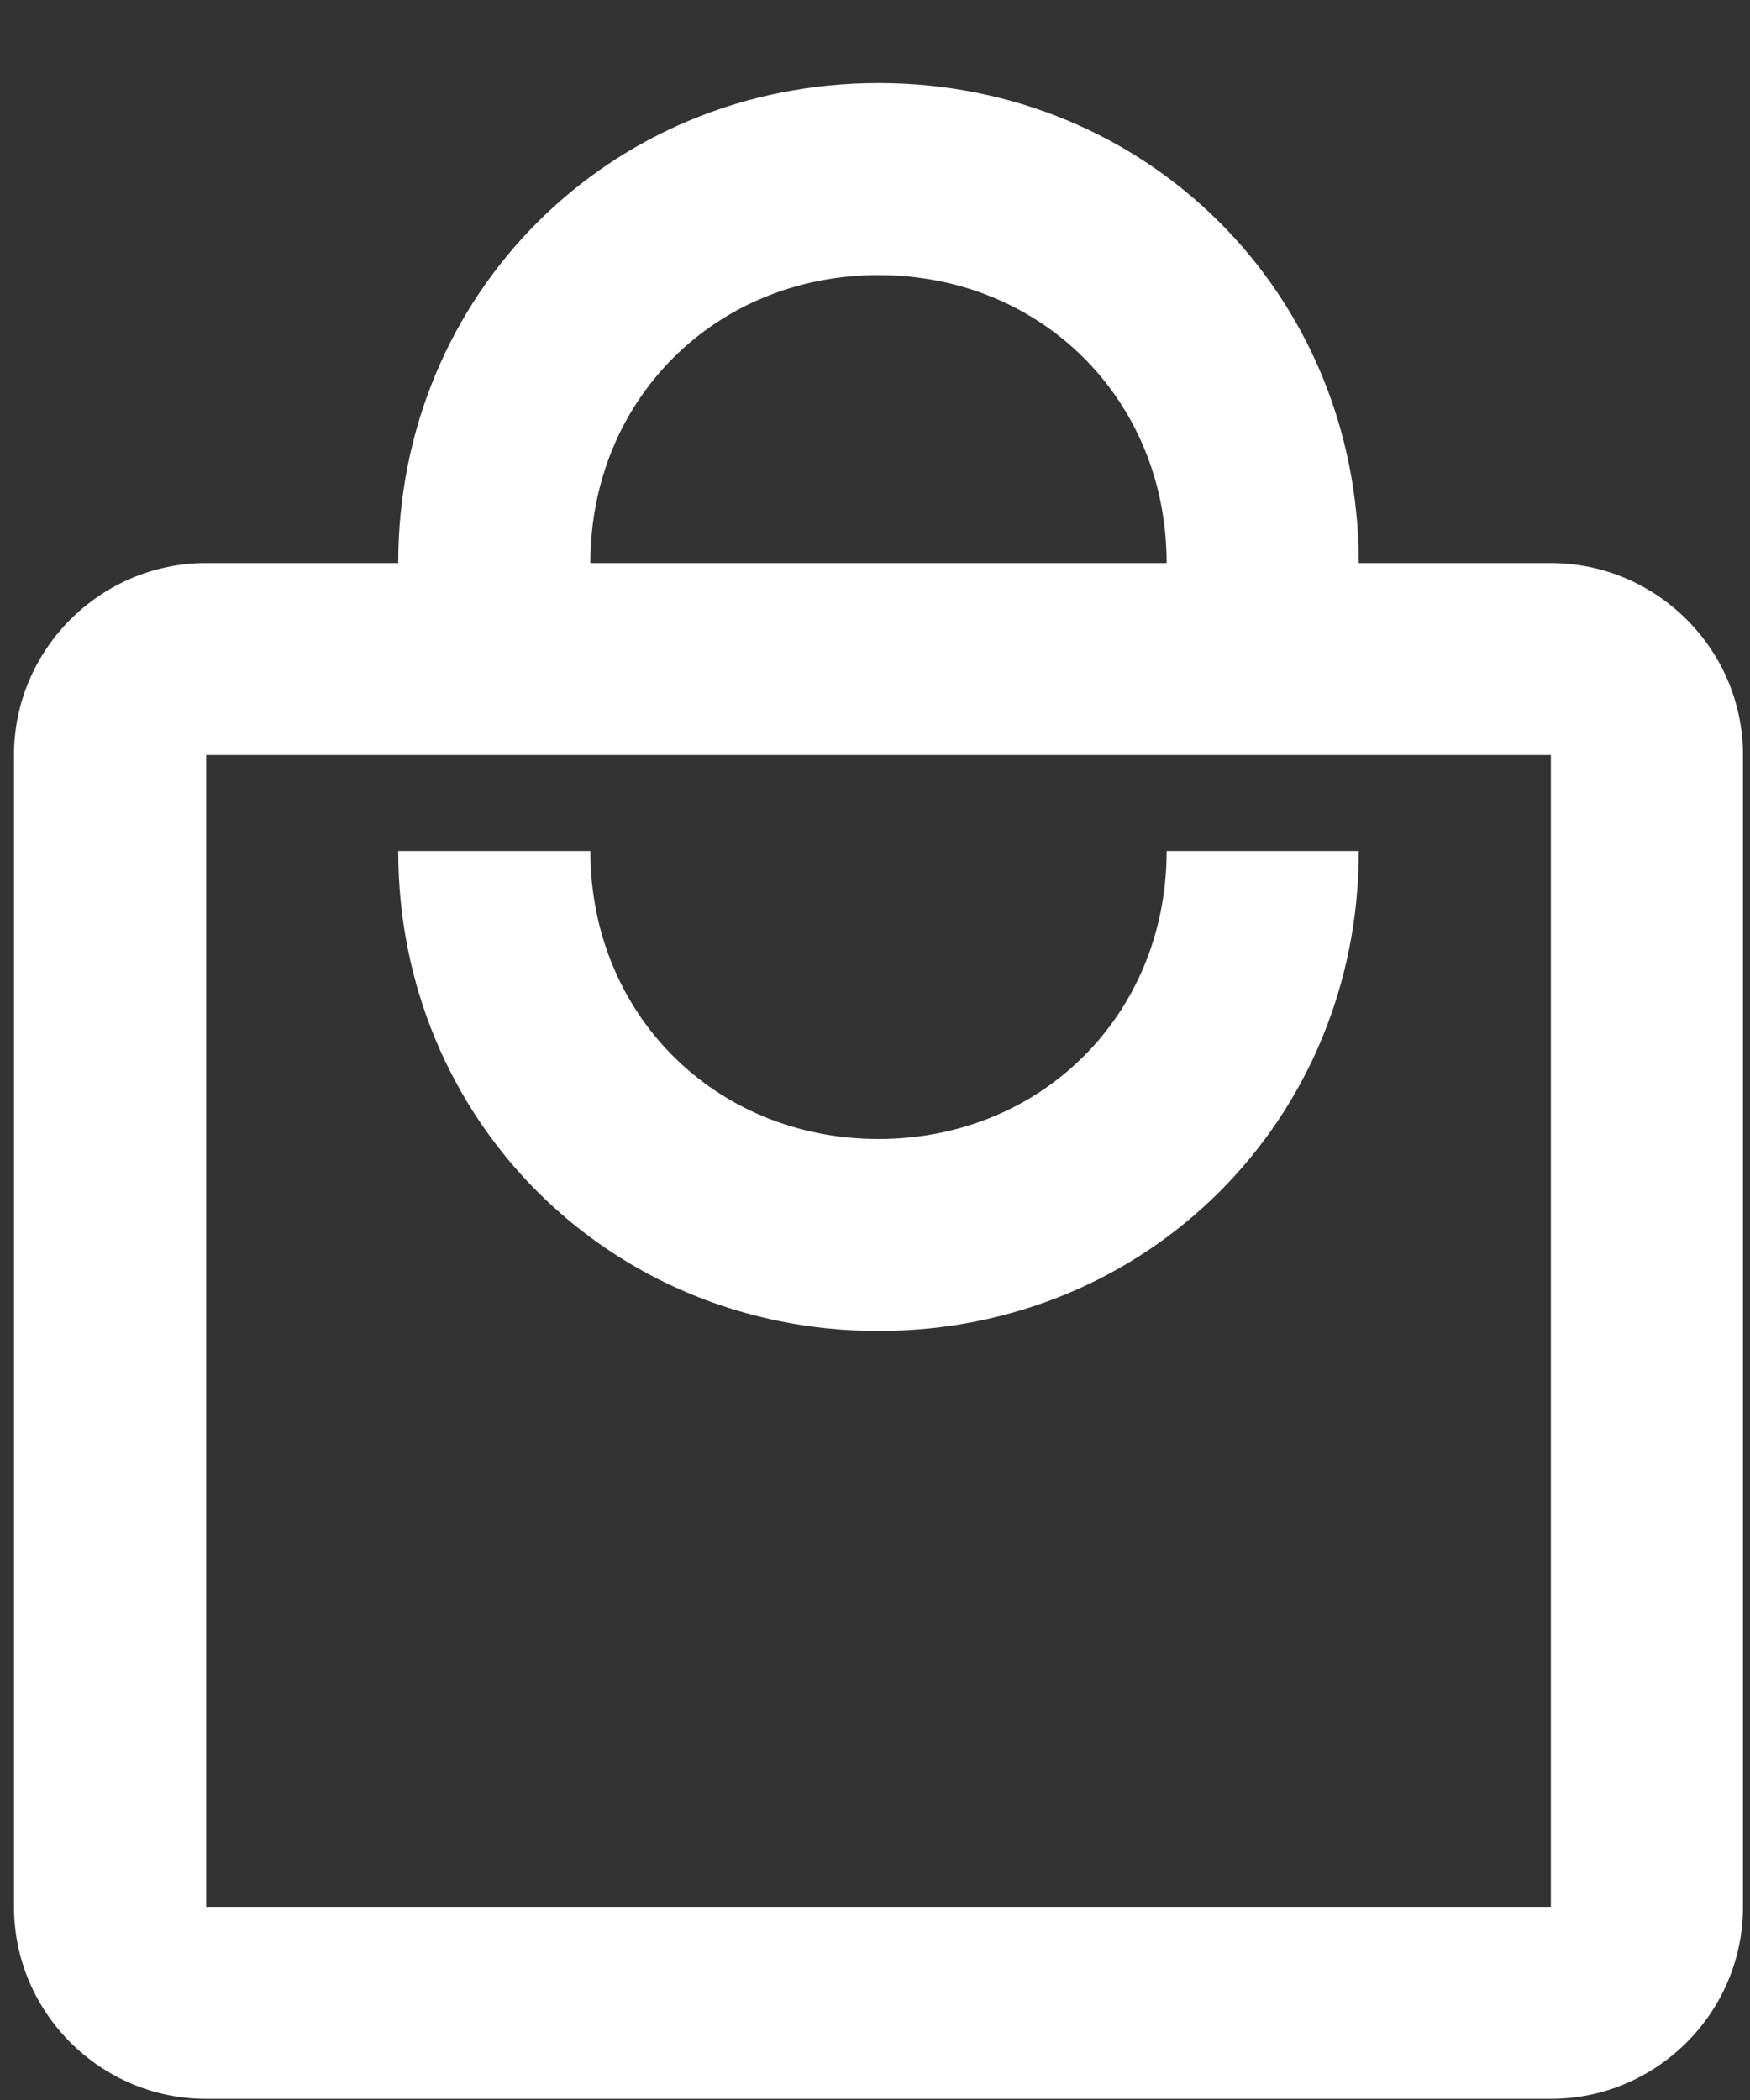 <svg width="20" height="24" viewBox="0 0 20 24" fill="none" xmlns="http://www.w3.org/2000/svg">
<rect x="0" y="0" width="20" height="24" fill="#333333" stroke="none"/>
<path d="M17.724 6.435H15.529C15.529 3.363 13.114 0.949 10.04 0.949C6.966 0.949 4.551 3.363 4.551 6.435H2.356C1.148 6.435 0.16 7.422 0.16 8.629V21.793C0.16 23 1.148 23.987 2.356 23.987H17.724C18.932 23.987 19.92 23 19.92 21.793V8.629C19.92 7.422 18.932 6.435 17.724 6.435ZM10.04 3.144C11.906 3.144 13.333 4.57 13.333 6.435H6.747C6.747 4.57 8.174 3.144 10.04 3.144ZM17.724 21.793H2.356V8.629H17.724V21.793ZM10.04 13.017C8.174 13.017 6.747 11.591 6.747 9.726H4.551C4.551 12.797 6.966 15.211 10.04 15.211C13.114 15.211 15.529 12.797 15.529 9.726H13.333C13.333 11.591 11.906 13.017 10.04 13.017Z" fill="white"/>
</svg>
